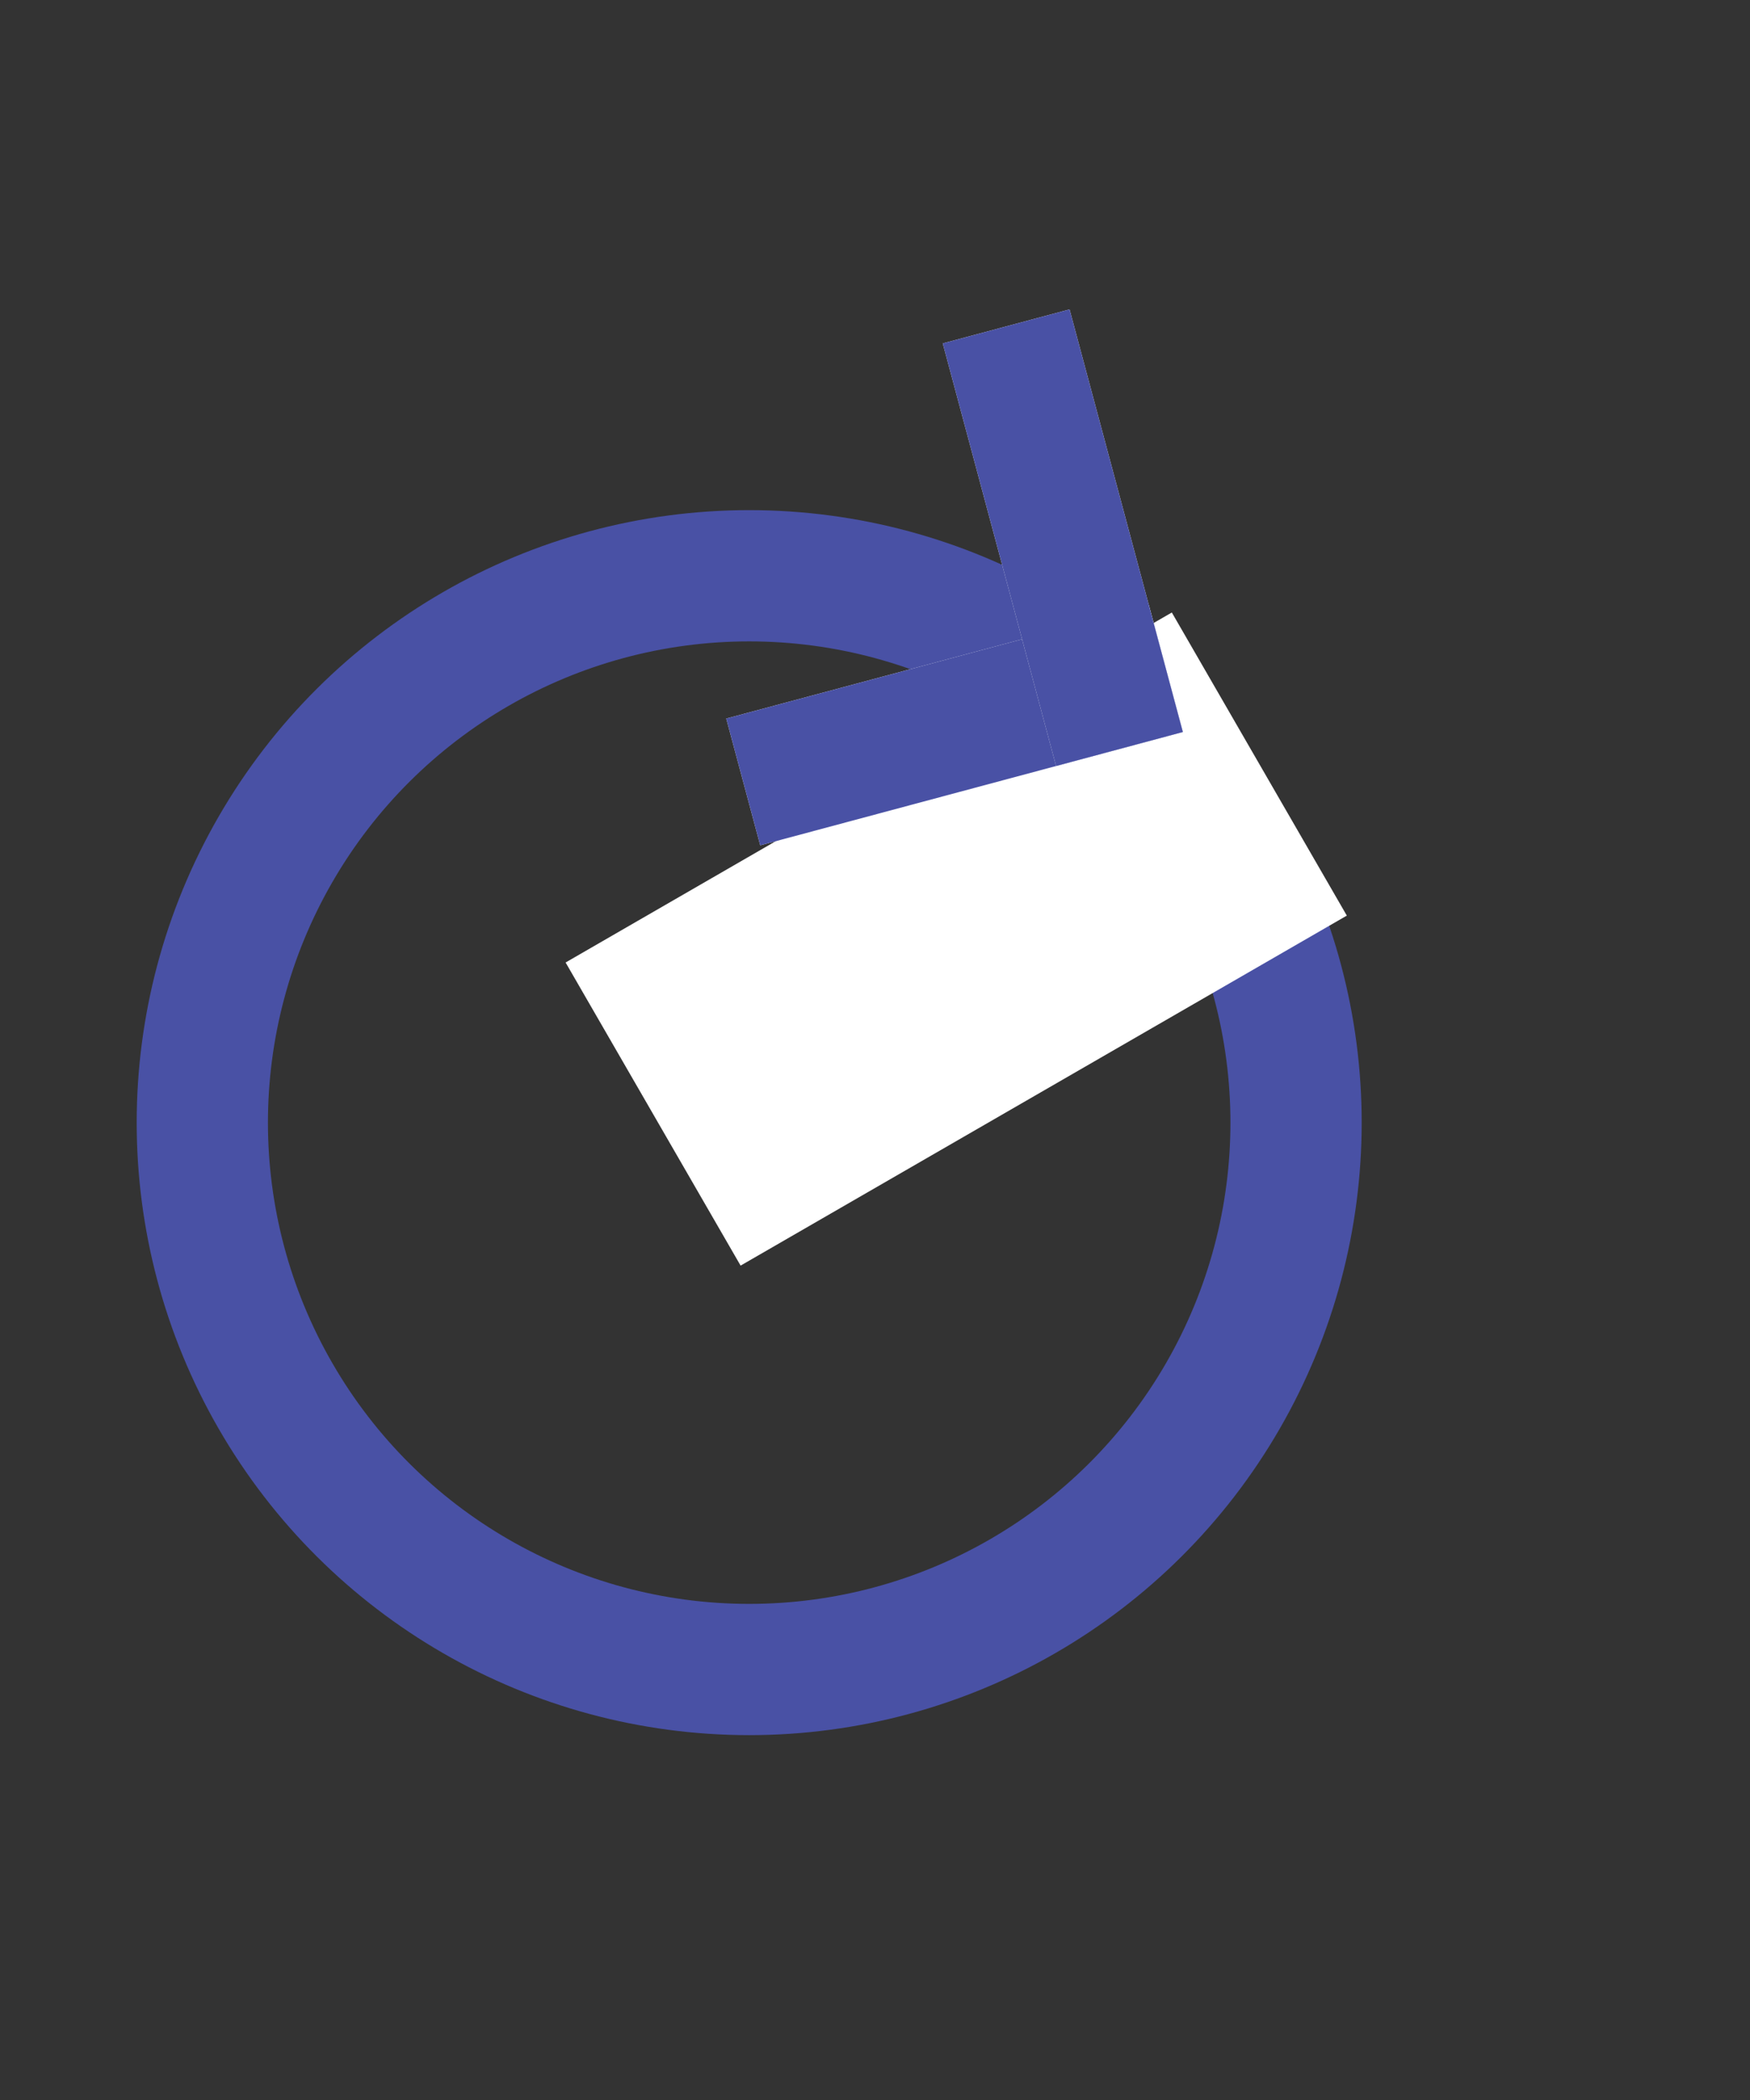 <svg id="ic_btn_reload" xmlns="http://www.w3.org/2000/svg" xmlns:xlink="http://www.w3.org/1999/xlink" width="20" height="24" viewBox="0 0 20 24">
  <rect x="0" y="0" width="20" height="24" fill="#333333" stroke="none"/>
  <defs>
    <style>
      .cls-1 {
        fill: #4951a5;
        opacity: 0.003;
      }

      .cls-2 {
        clip-path: url(#clip-path);
      }

      .cls-3, .cls-7 {
        fill: none;
      }

      .cls-3, .cls-5 {
        stroke: #4951a5;
      }

      .cls-3 {
        stroke-width: 1.5px;
      }

      .cls-4, .cls-5 {
        fill: #fff;
      }

      .cls-6 {
        stroke: none;
      }
    </style>
    <clipPath id="clip-path">
      <rect id="사각형_9410" data-name="사각형 9410" class="cls-1" width="20" height="24" transform="translate(1695.804 375)"/>
    </clipPath>
  </defs>
  <g id="마스크_그룹_10" data-name="마스크 그룹 10" class="cls-2" transform="translate(-1695.804 -375)">
    <g id="타원_499" data-name="타원 499" class="cls-3" transform="translate(1701.804 378.268) rotate(30)">
      <circle class="cls-6" cx="7" cy="7" r="7"/>
      <circle class="cls-7" cx="7" cy="7" r="6.25"/>
    </g>
    <rect id="사각형_7242" data-name="사각형 7242" class="cls-4" width="8" height="4" transform="translate(1702.268 386) rotate(-30)"/>
    <g id="그룹_2704" data-name="그룹 2704" transform="matrix(0.966, -0.259, 0.259, 0.966, -56.641, 485.643)">
      <g id="사각형_7243" data-name="사각형 7243" class="cls-5" transform="translate(1727 357)">
        <rect class="cls-6" width="5" height="1.5"/>
        <rect class="cls-7" x="0.5" y="0.5" width="4" height="0.5"/>
      </g>
      <g id="사각형_7244" data-name="사각형 7244" class="cls-5" transform="translate(1732 353.5) rotate(90)">
        <rect class="cls-6" width="5" height="1.5"/>
        <rect class="cls-7" x="0.5" y="0.5" width="4" height="0.5"/>
      </g>
    </g>
  </g>
</svg>
